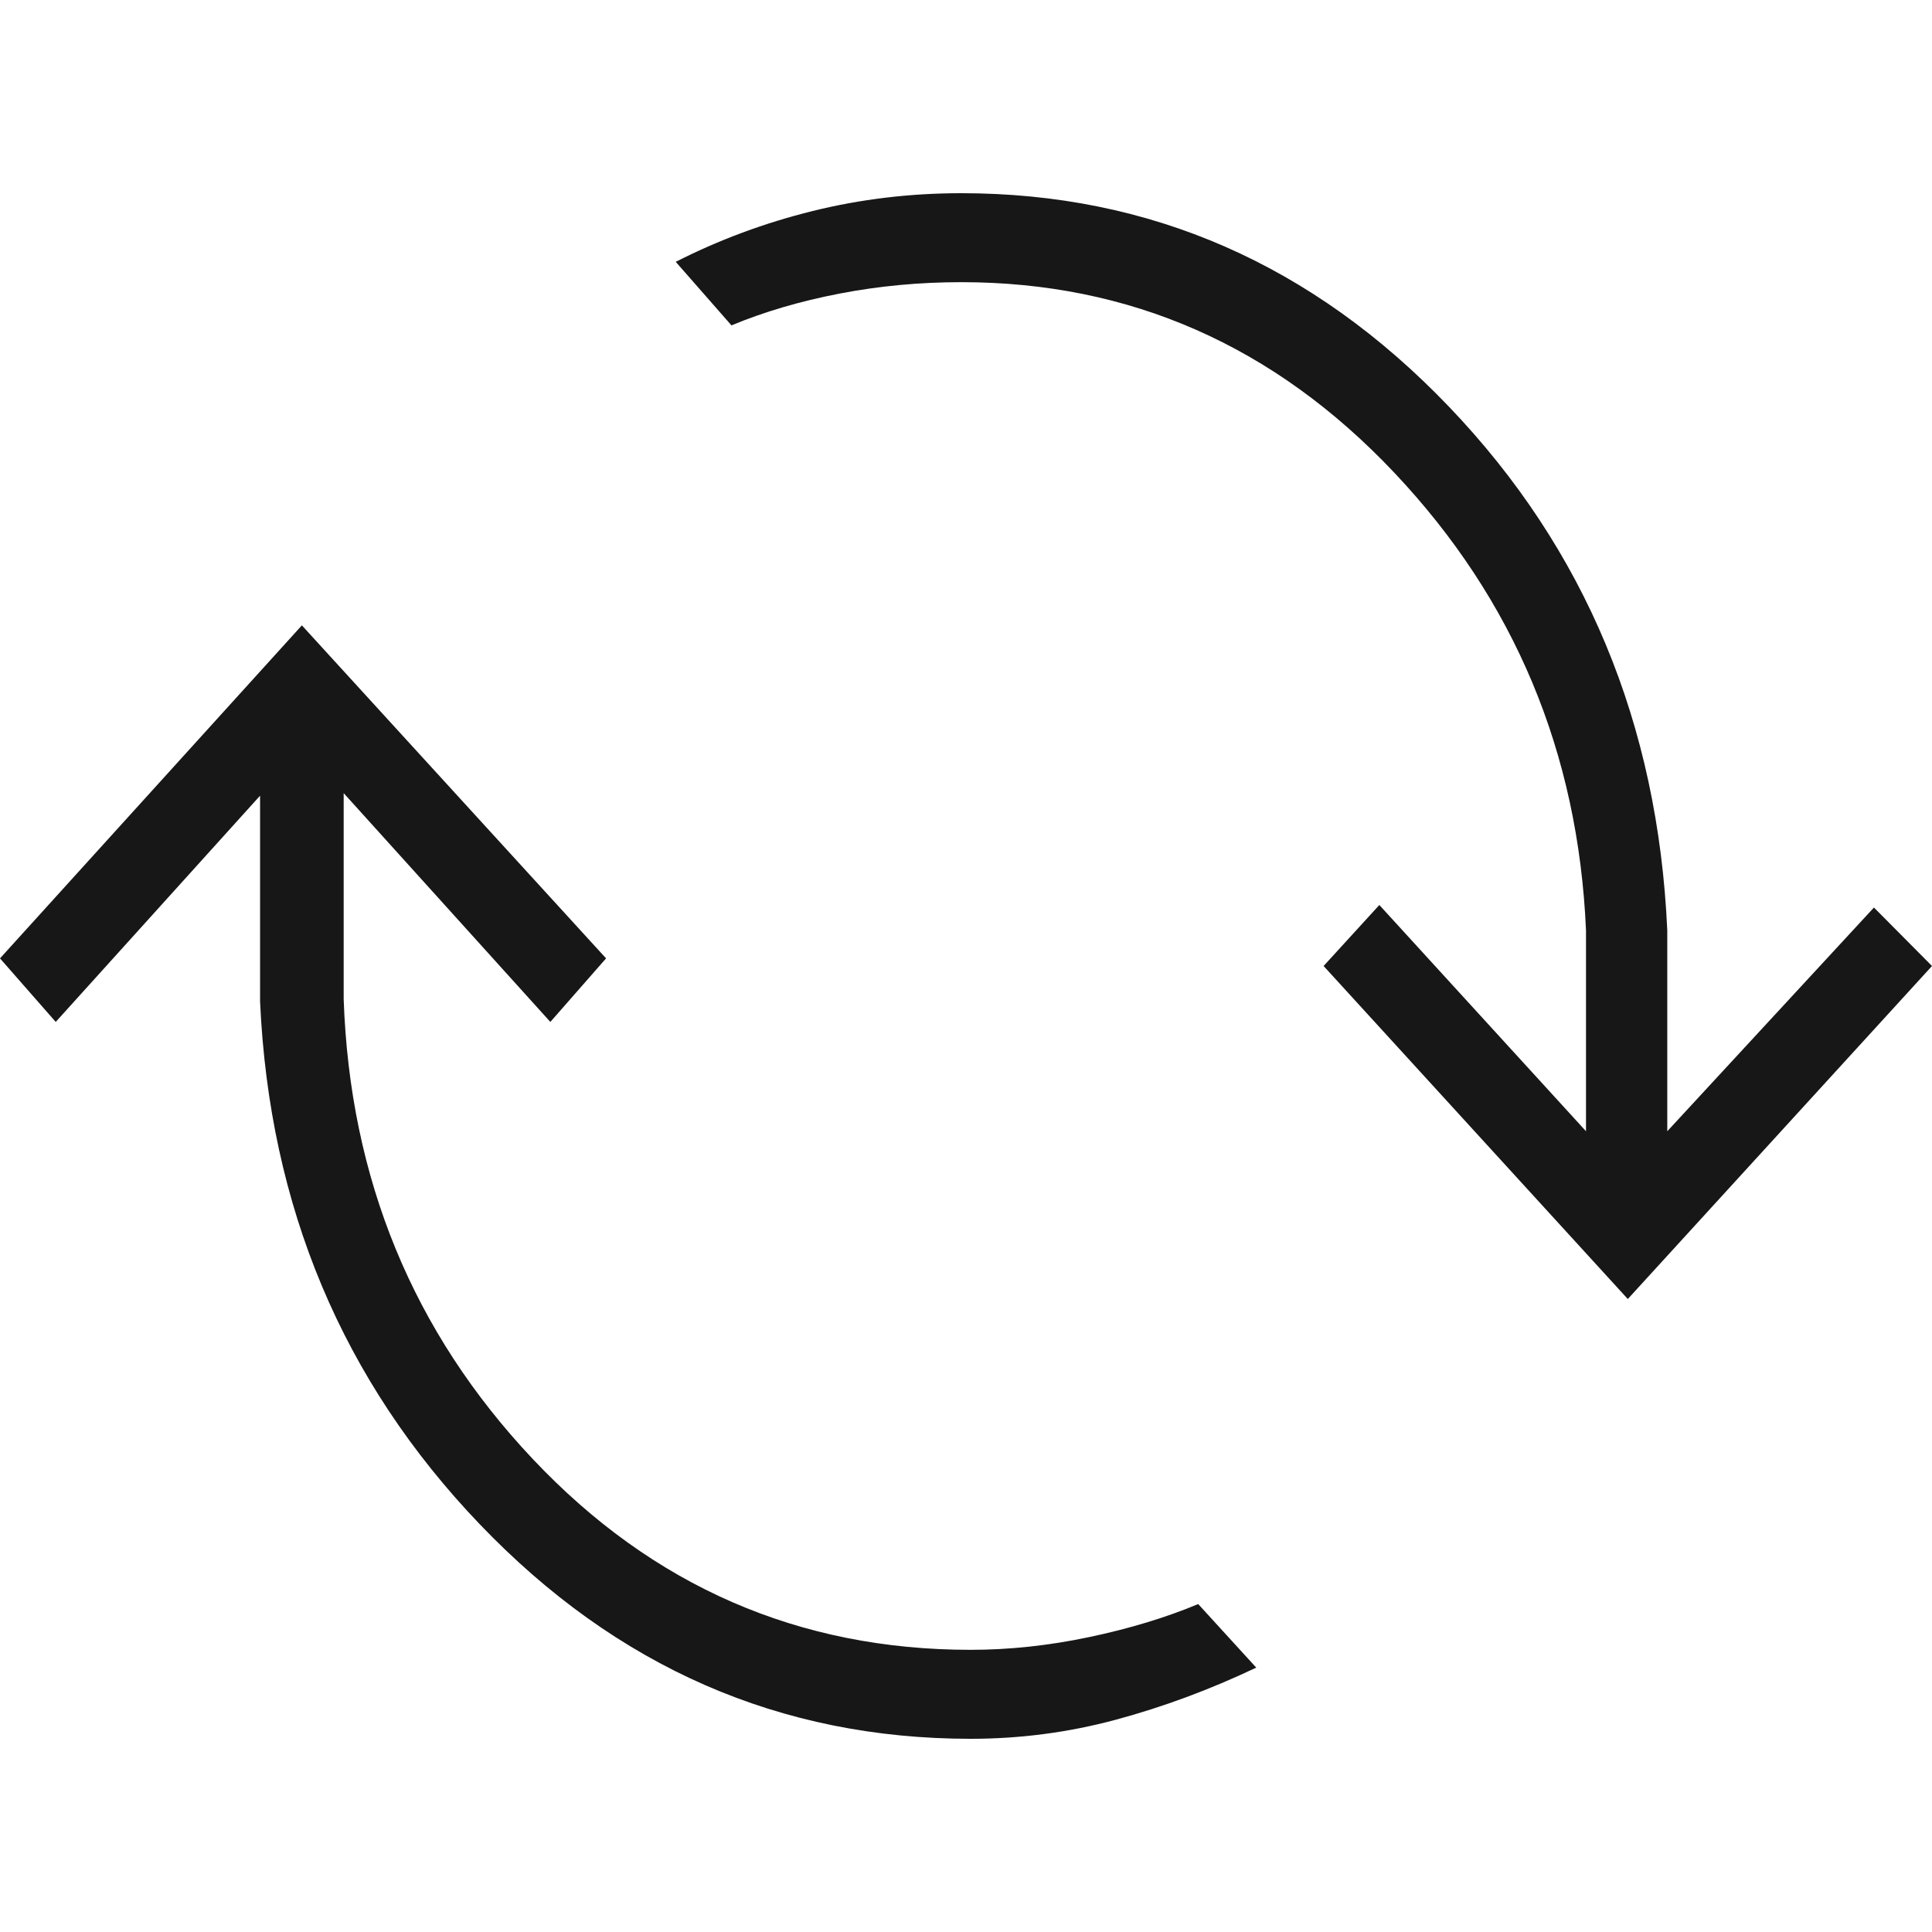 <svg width="500" height="500" viewBox="0 0 500 500" fill="none" xmlns="http://www.w3.org/2000/svg">
<g clip-path="url(#clip0_139_132)">
<path d="M251.202 450C201.923 450 159.555 431.469 124.099 394.408C88.642 357.346 69.712 312.281 67.308 259.211V205.921L14.423 264.474L0 248.026L78.125 161.842L156.851 248.026L142.428 264.474L88.942 205.263V258.553C90.545 305.044 106.871 344.737 137.921 377.632C168.97 410.526 206.731 426.974 251.202 426.974C261.218 426.974 271.434 425.877 281.851 423.684C292.268 421.491 301.683 418.64 310.096 415.132L325.12 431.579C313.101 437.281 300.982 441.776 288.762 445.066C276.542 448.355 264.022 450 251.202 450ZM421.274 336.184L342.548 250L356.971 234.211L410.457 292.763V240.789C408.454 194.737 391.927 155.263 360.877 122.368C329.828 89.474 292.468 73.026 248.798 73.026C237.981 73.026 227.464 74.013 217.248 75.987C207.031 77.96 197.716 80.702 189.303 84.21L174.88 67.763C186.098 62.061 197.917 57.675 210.337 54.605C222.756 51.535 235.577 50 248.798 50C297.676 50 339.744 68.421 375 105.263C410.256 142.105 429.087 187.281 431.49 240.789V292.763L484.976 234.868L500 250L421.274 336.184Z" fill="#171717"/>
</g>
<defs>
<clipPath id="clip0_139_132">
<rect width="500" height="500" fill="white"/>
</clipPath>
</defs>
</svg>
